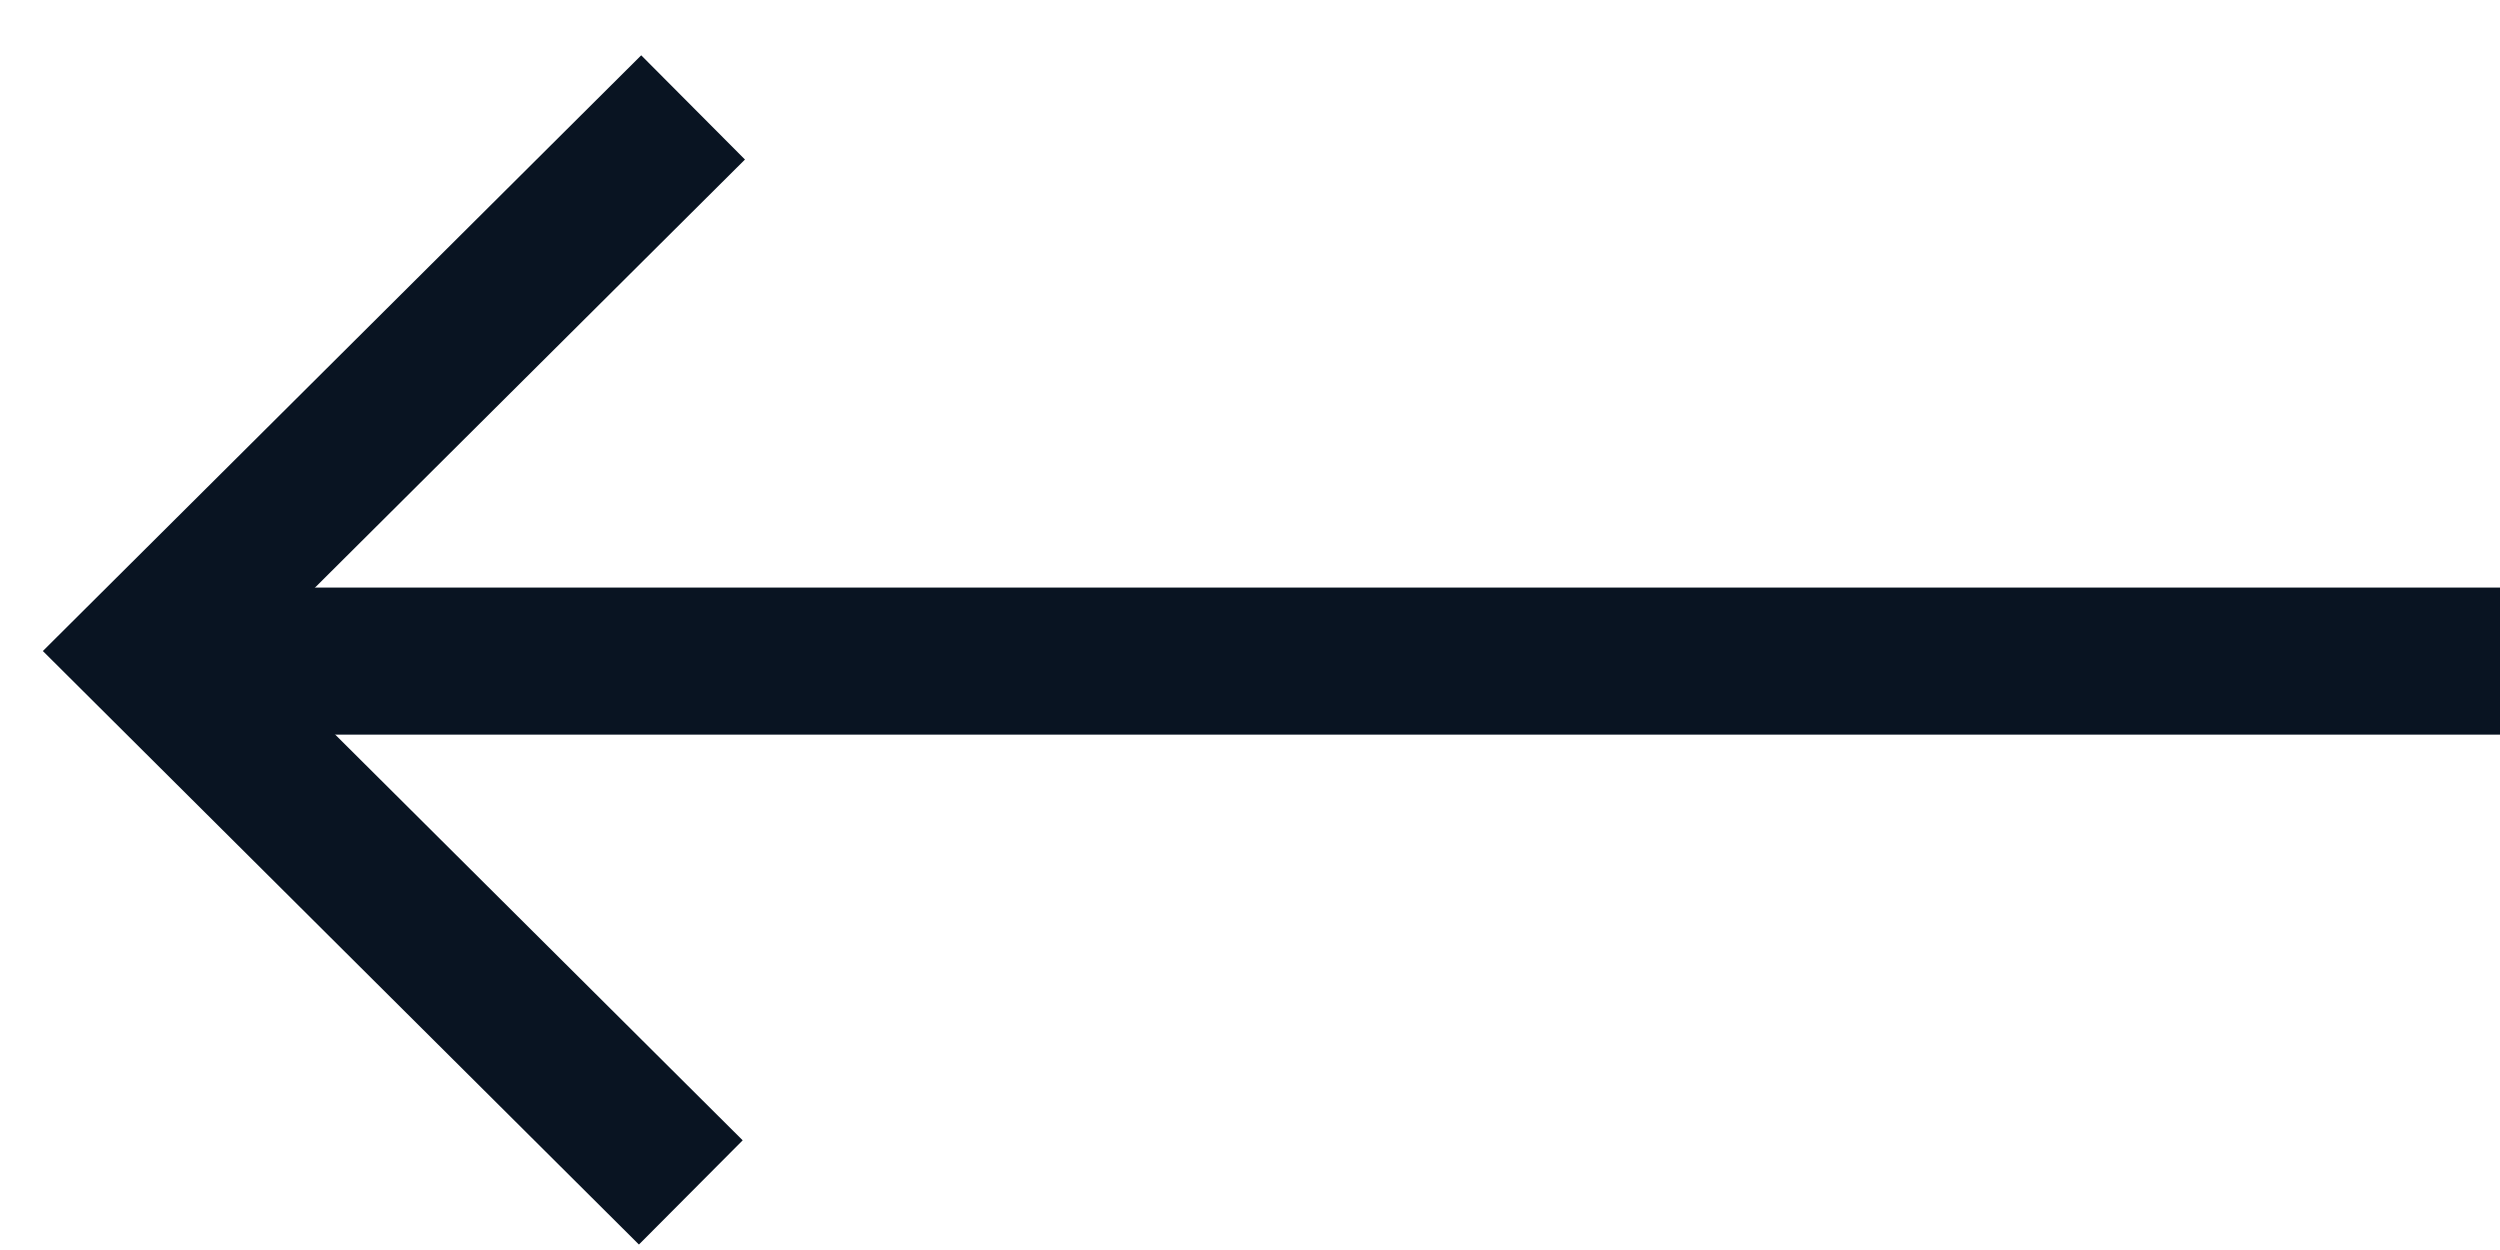 <svg width="34" height="17" viewBox="0 0 34 17" fill="none" xmlns="http://www.w3.org/2000/svg">
<path d="M34 8.991H2" stroke="#091422" stroke-width="2" stroke-miterlimit="10"/>
<path d="M9.395 16.217L2 8.854L9.426 1.461" stroke="#091422" stroke-width="2" stroke-miterlimit="10"/>
</svg>
